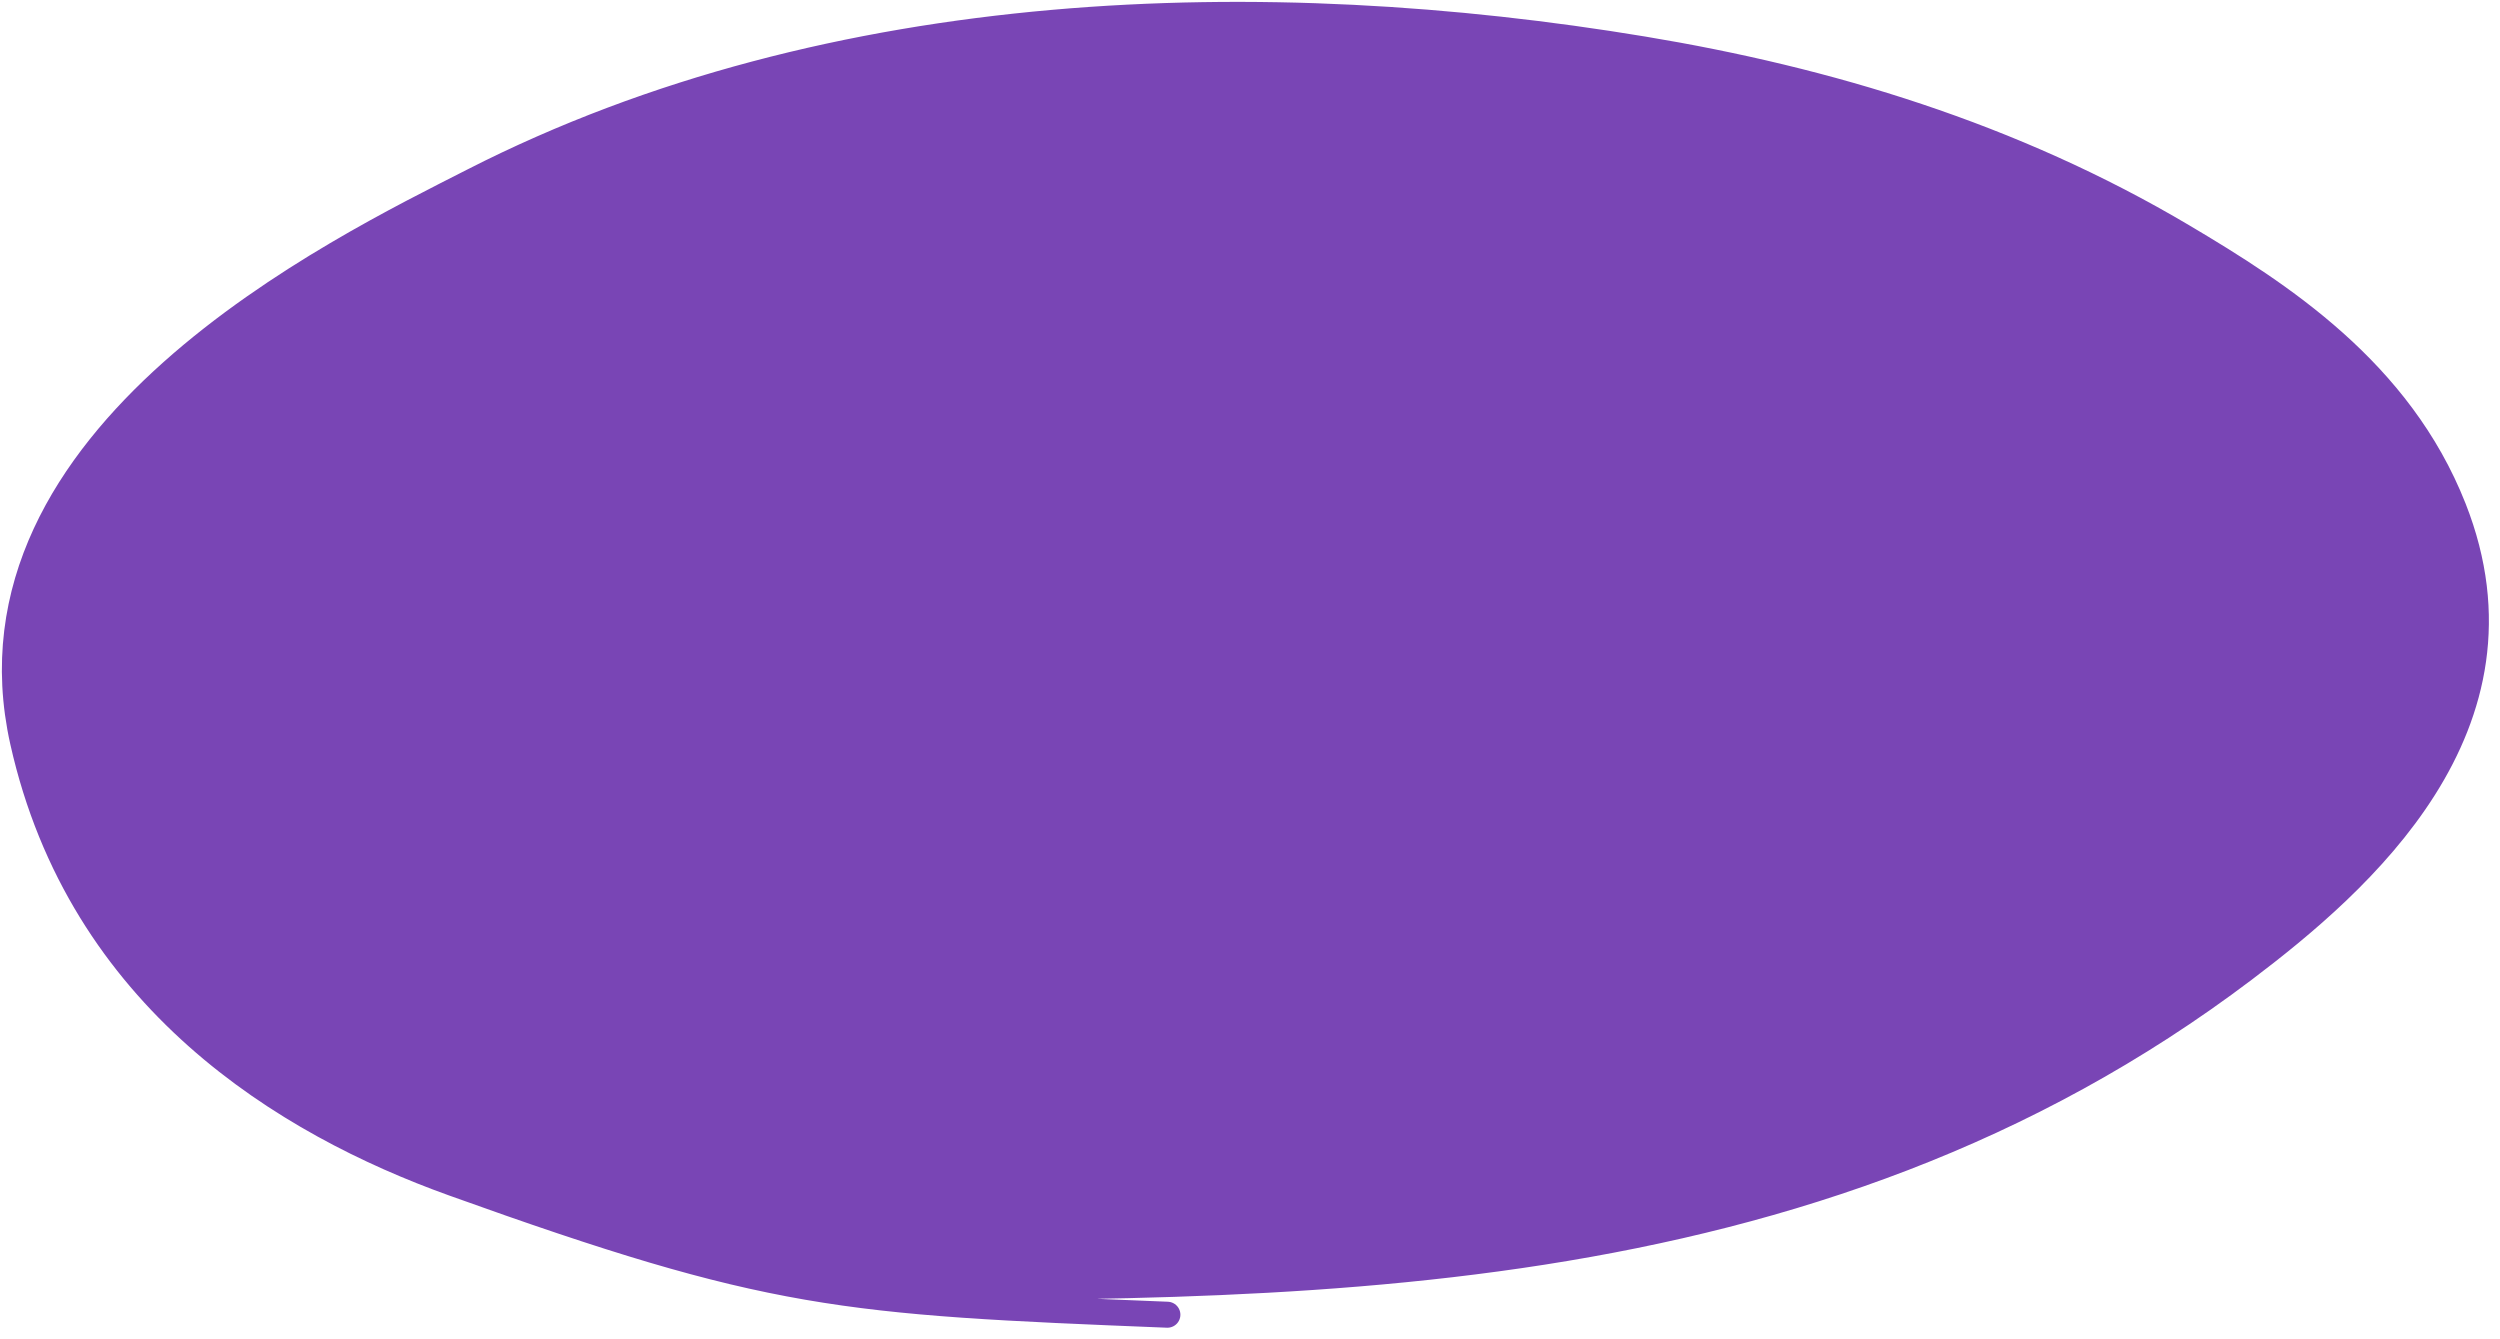 <svg width="168" height="90" viewBox="0 0 168 90" fill="none" xmlns="http://www.w3.org/2000/svg">
<path d="M150.811 65.125C121.536 87.285 86.519 86.5 54.368 86.5C47.739 85.362 41.201 83.368 30.442 79.502C19.227 75.472 5.416 67.133 1.546 49.827C-3.066 29.203 22.787 16.77 31.81 12.165C56.026 -0.193 85.159 -0.871 110.418 3.318C122.753 5.364 135.195 9.081 146.708 15.913C153.221 19.778 161.236 24.931 164.875 34.16C170.638 48.78 158.538 59.277 150.811 65.125Z" fill="#7945B5"/>
<path d="M54.368 86.5C86.519 86.5 121.536 87.285 150.811 65.125C158.538 59.277 170.638 48.78 164.875 34.16C161.236 24.931 153.221 19.778 146.708 15.913C135.195 9.081 122.753 5.364 110.418 3.318C85.159 -0.871 56.026 -0.193 31.81 12.165C22.787 16.77 -3.066 29.203 1.546 49.827C5.416 67.133 19.227 75.472 30.442 79.502C51.834 87.189 56.537 87.474 78.449 88.349" stroke="#7945B5" stroke-width="1.747" stroke-linecap="round"/>
</svg>
